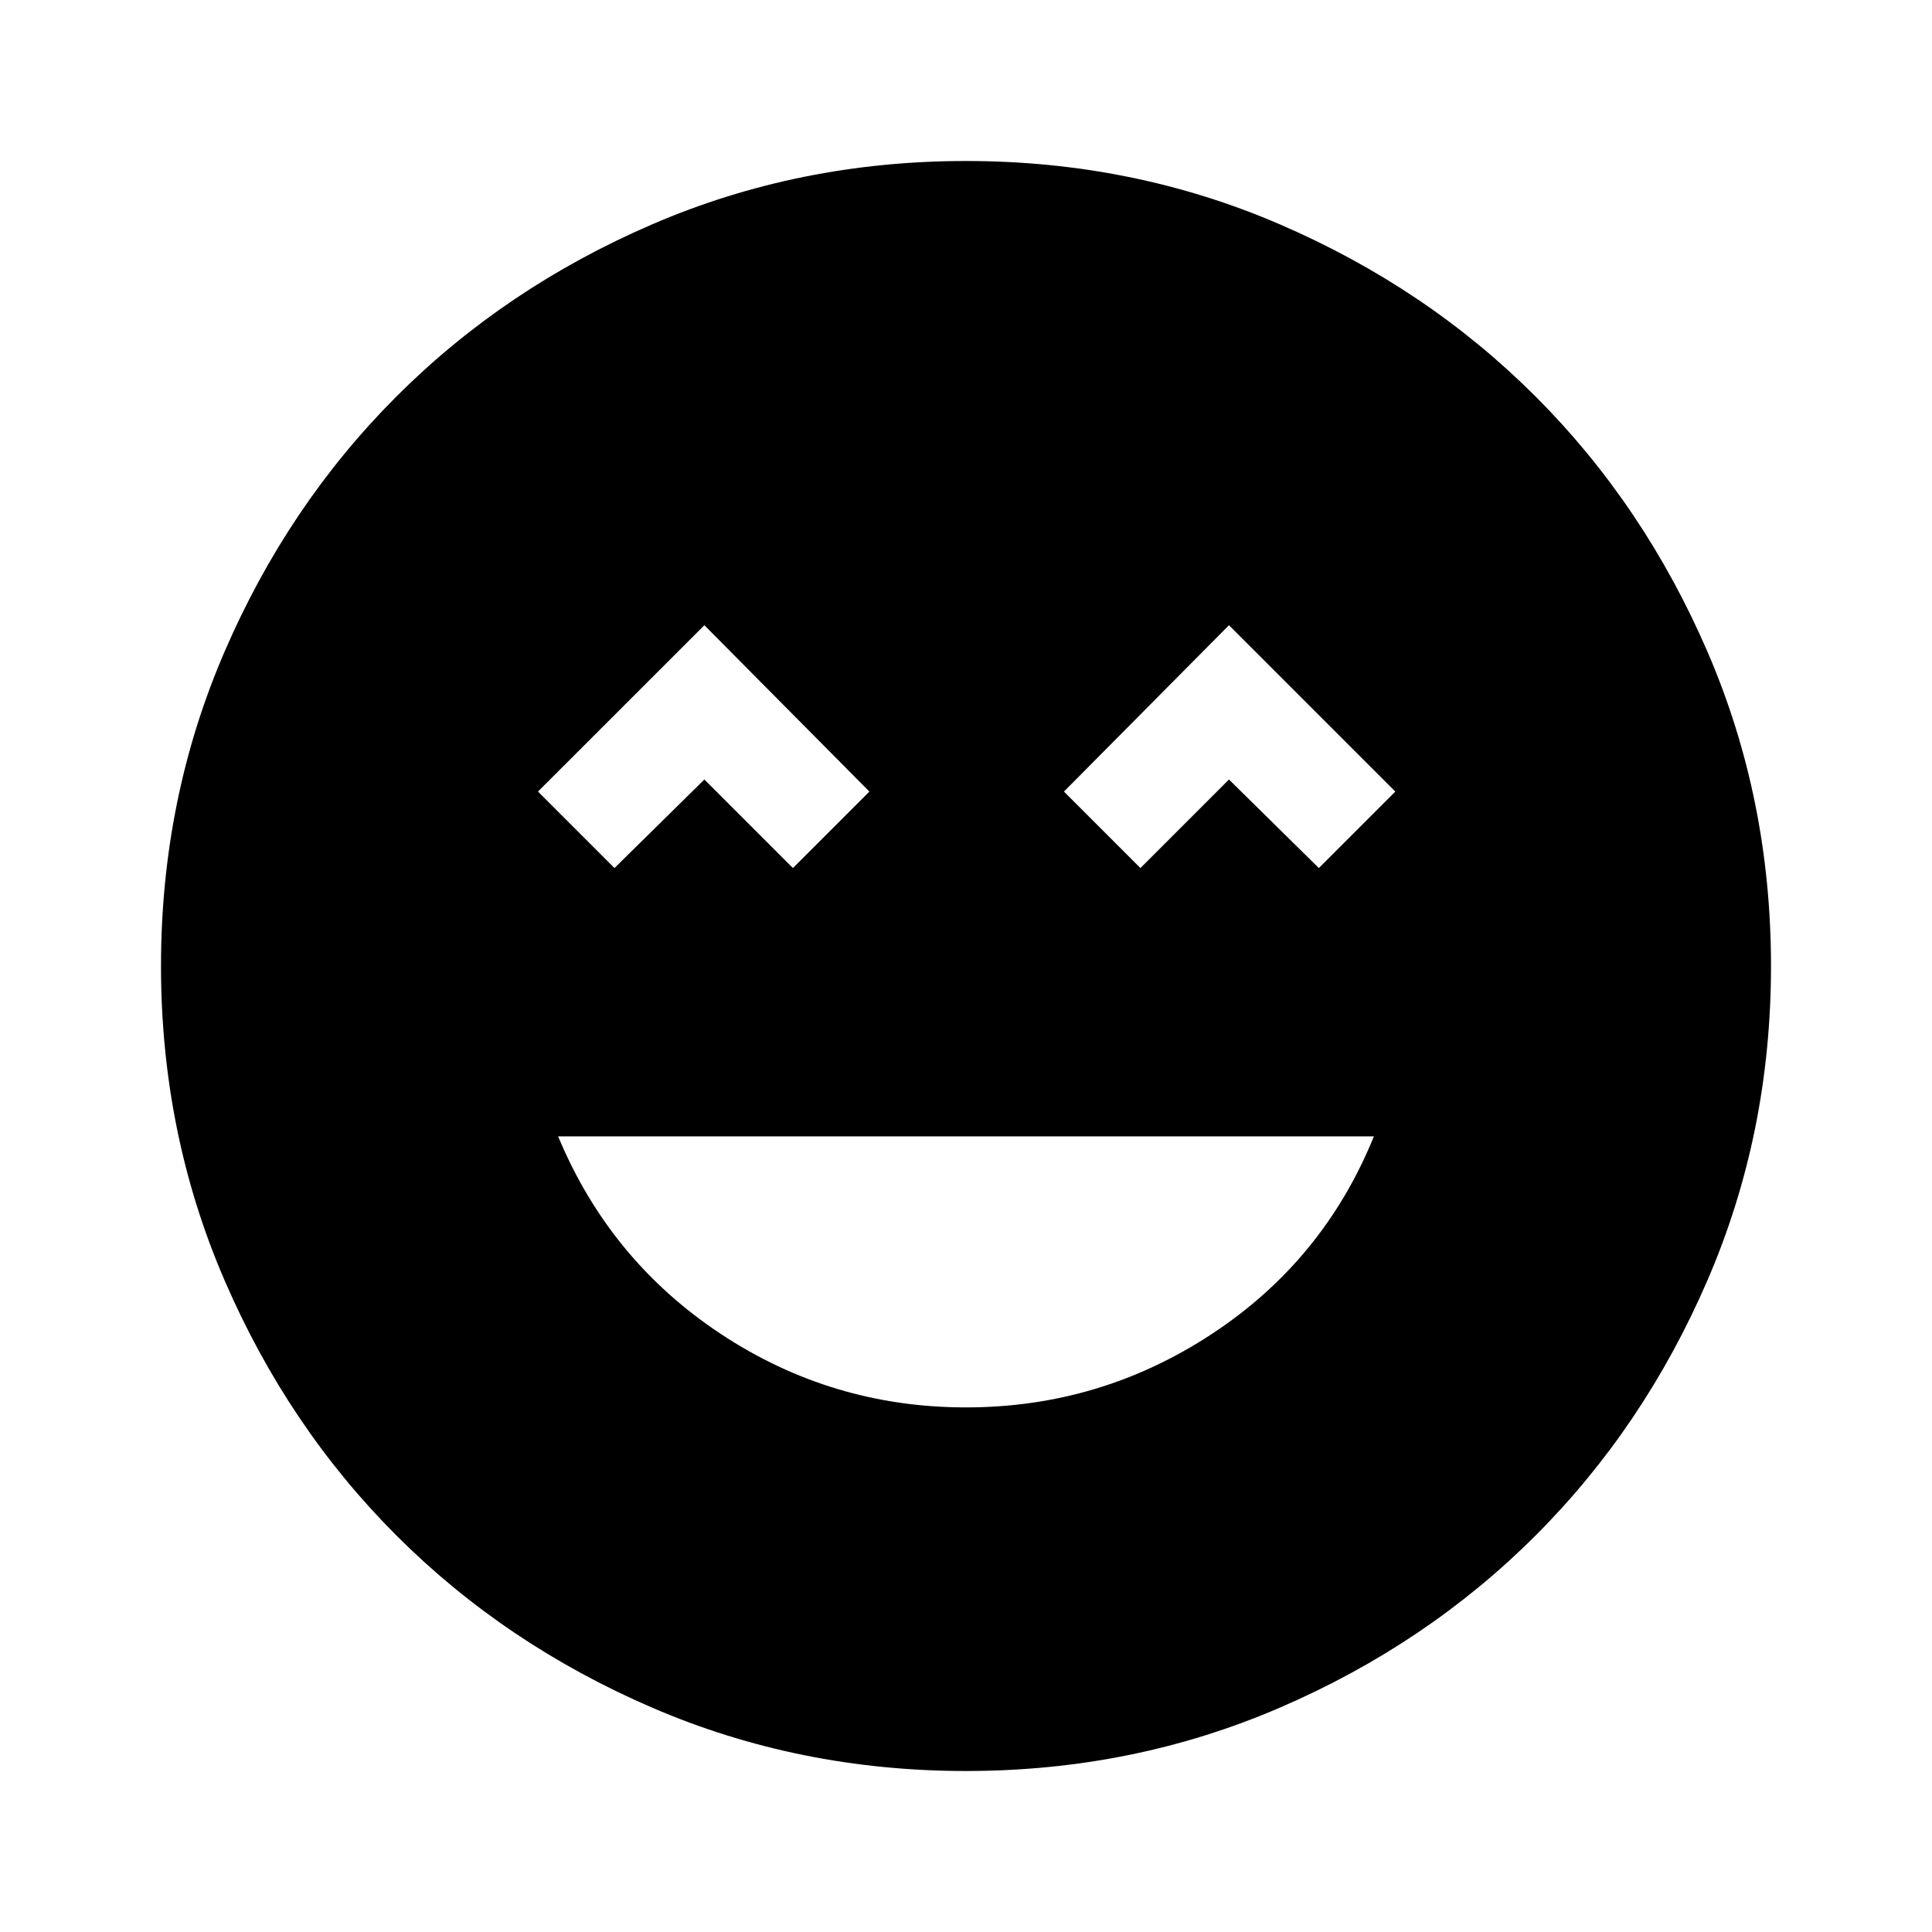 <svg xmlns="http://www.w3.org/2000/svg" height="40" viewBox="0 -960 960 960" width="40"><path d="M480-260.67q66.67 0 122.17-36.5t80.5-98.16H277.33q25.67 61.66 80.84 98.16 55.16 36.5 121.83 36.5Zm-174.67-268 44.67-44 44 44 38-38-82-82.66-82.67 82.66 38 38Zm261.34 0 44-44 44.66 44 38-38-82.66-82.66-82 82.66 38 38ZM480-80q-83 0-156-31.5T197-197q-54-54-85.5-127T80-480q0-83 31.5-156T197-763q54-54 127-85.5T480-880q83 0 156 31.5T763-763q54 54 85.5 127T880-480q0 83-31.5 156T763-197q-54 54-127 85.5T480-80Z"/></svg>